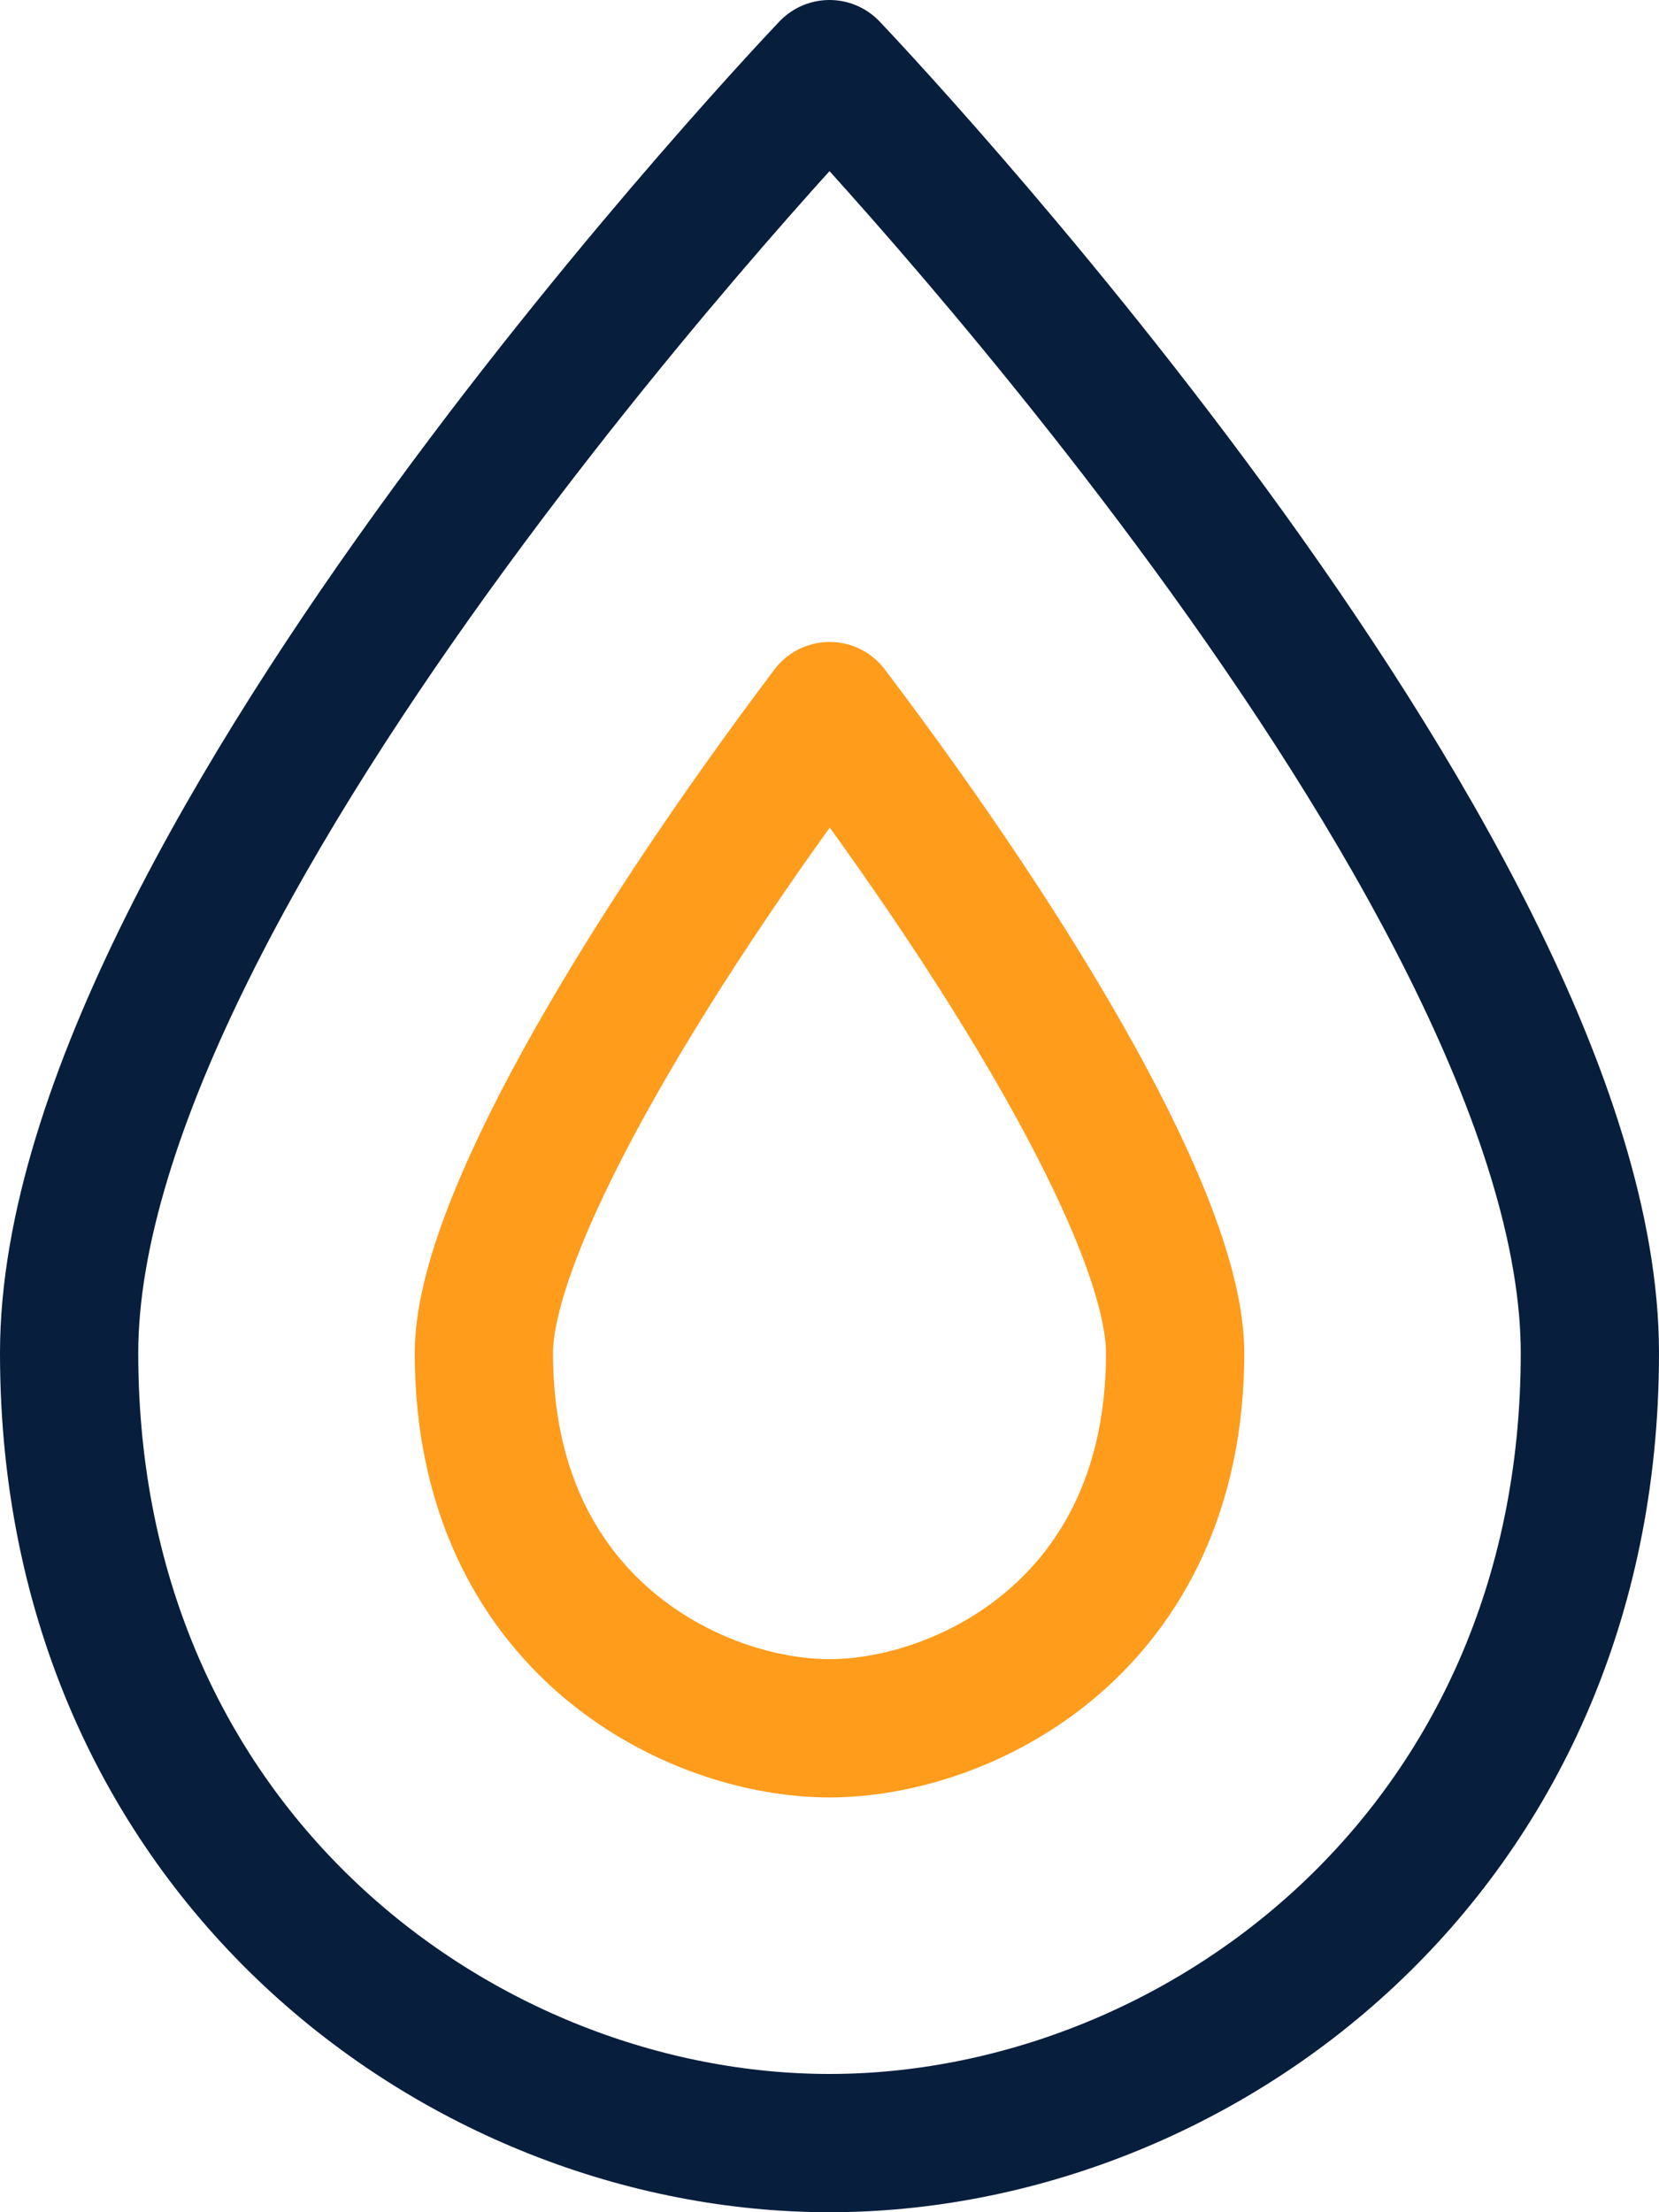 <svg xmlns="http://www.w3.org/2000/svg" width="12" height="16" viewBox="0 0 12 16">
    <g fill="none" fill-rule="evenodd" stroke-linecap="round" stroke-linejoin="round">
        <path stroke="#081E3D" d="M.5 9.786C.5 6.259 6 .5 6 .5s5.5 5.759 5.5 9.286c0 3.616-2.842 5.714-5.5 5.714S.5 13.402.5 9.786z"/>
        <path stroke="#FF9C1C" d="M6 12.5c-.967 0-2.5-.737-2.5-2.714 0-.892 1.107-2.792 2.501-4.643C7.395 6.986 8.5 8.874 8.5 9.786 8.5 11.763 6.967 12.5 6 12.5z"/>
    </g>
</svg>
